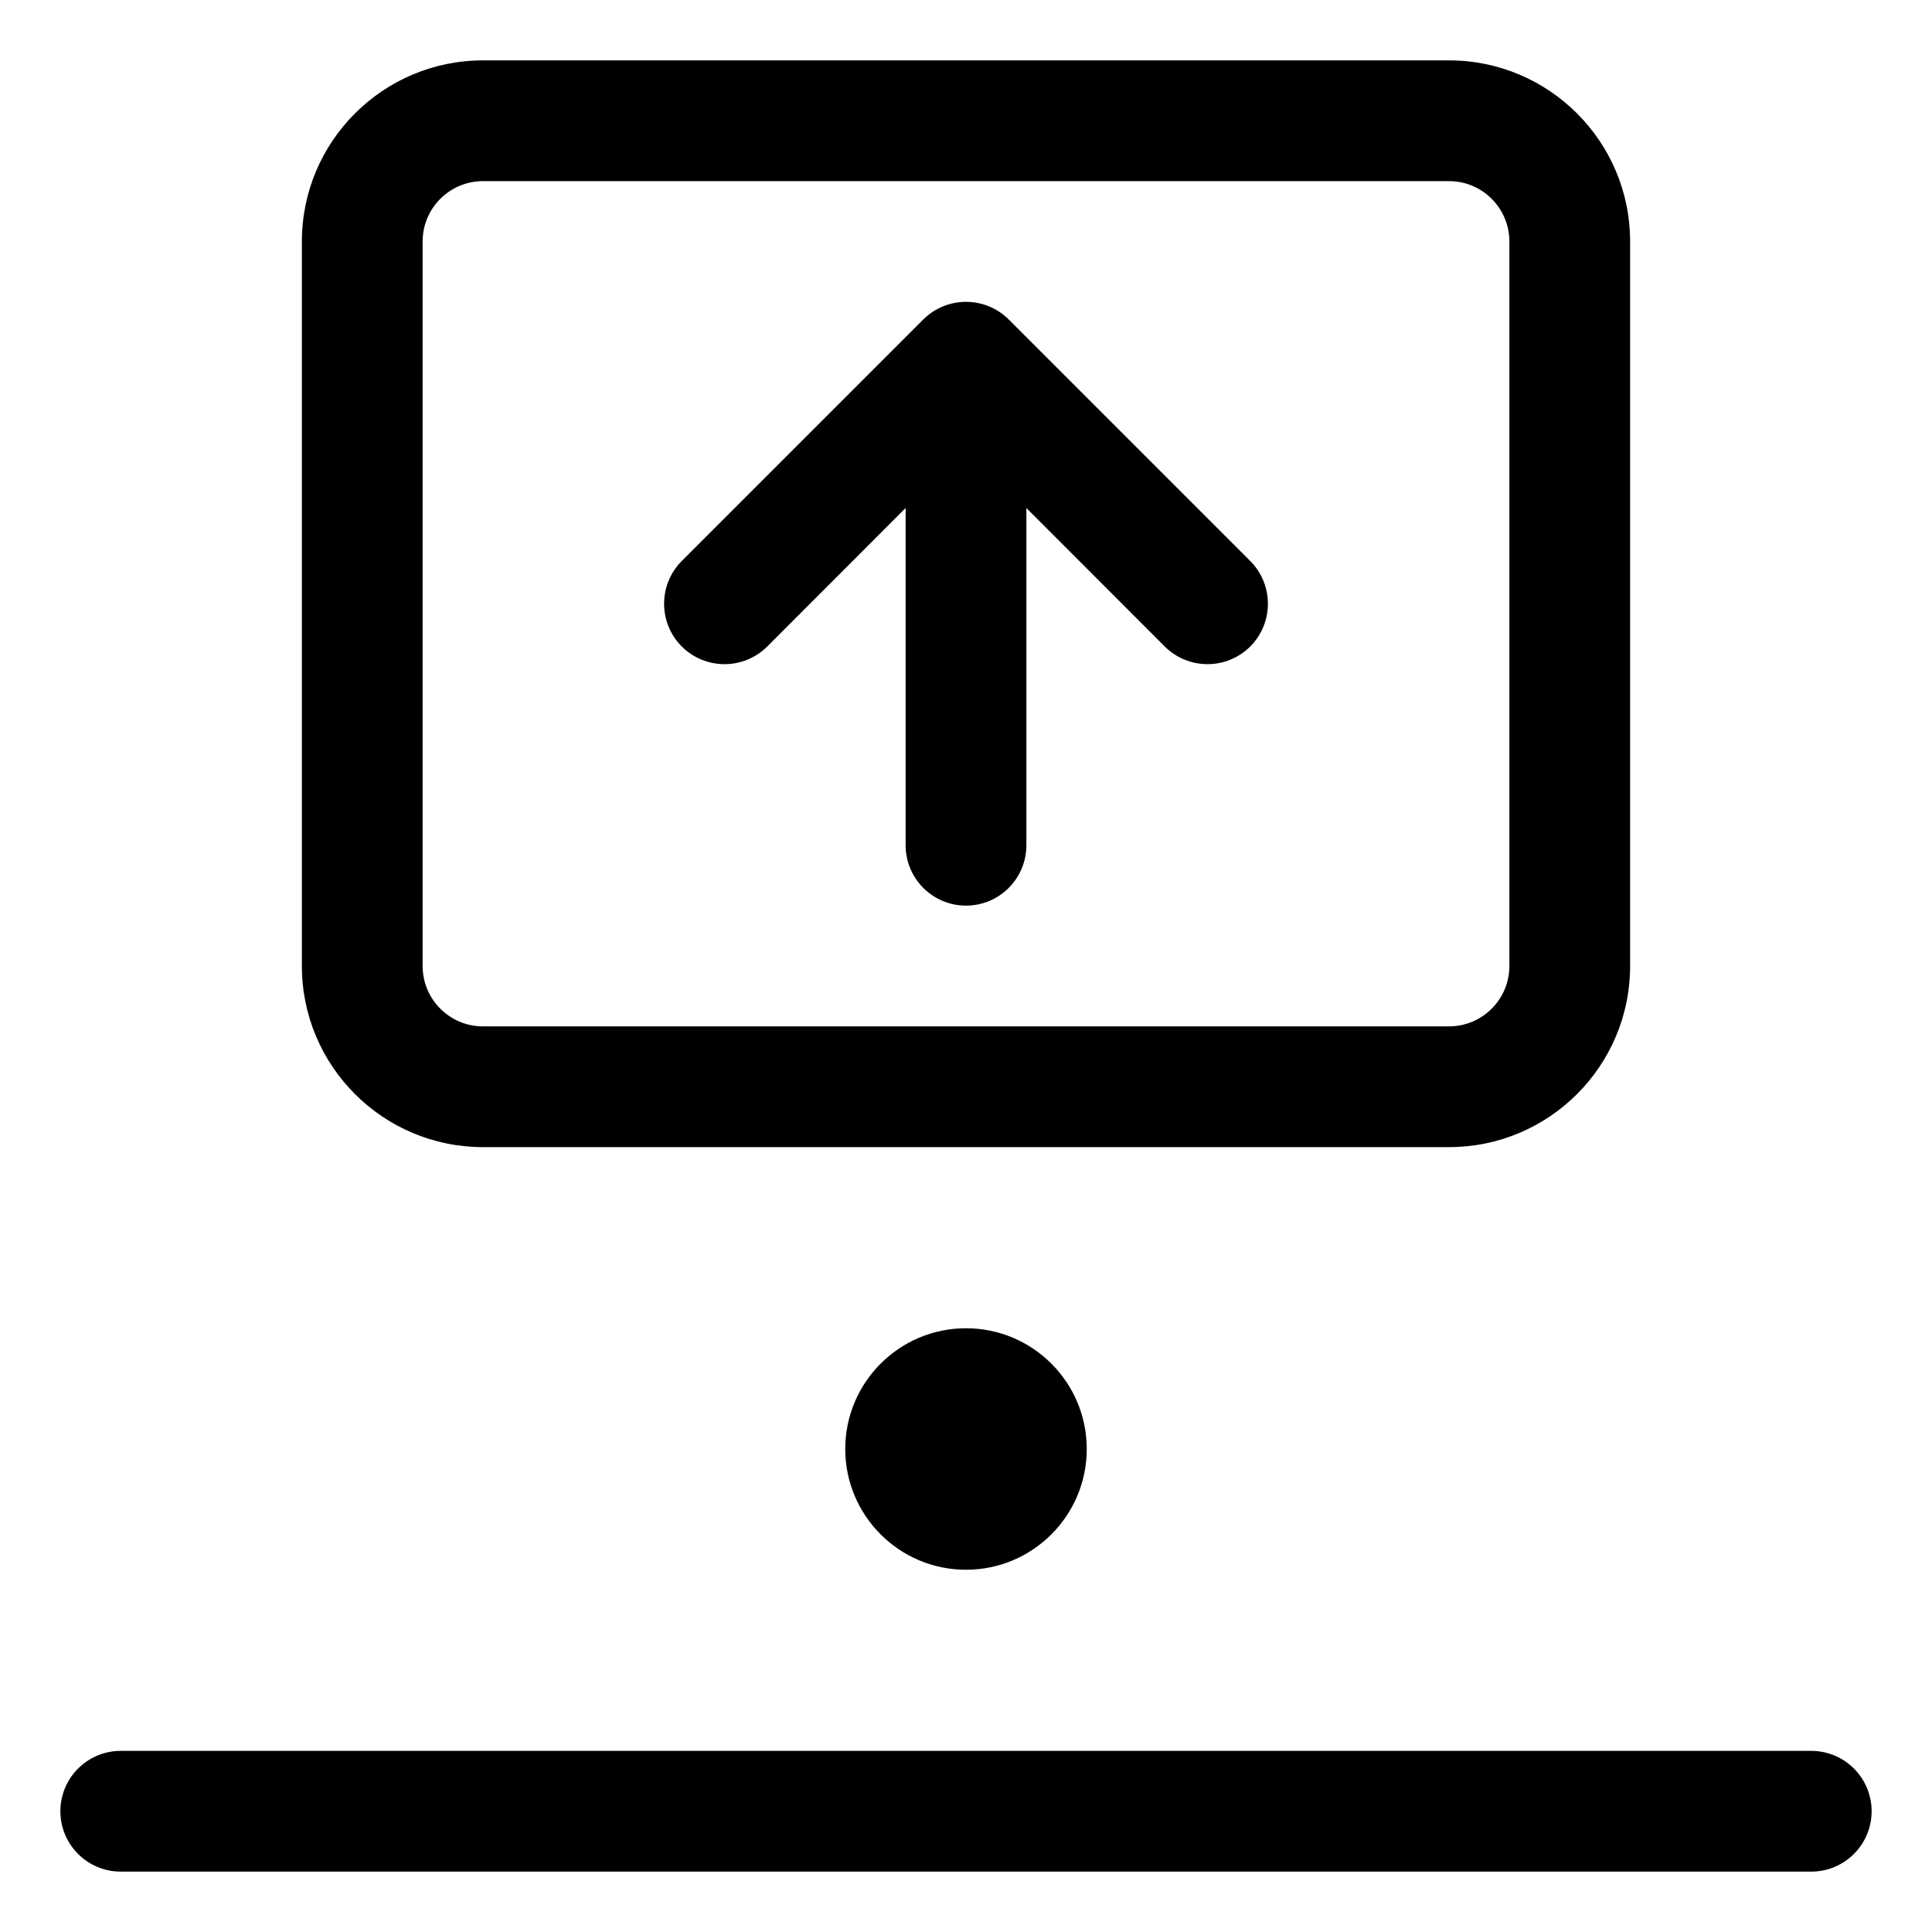 <svg width="16" height="16" viewBox="0 0 16 16" fill="none" xmlns="http://www.w3.org/2000/svg">
<g clip-path="url(#clip0_414_11677)">
<path fill-rule="evenodd" clip-rule="evenodd" d="M2.5 2C2.5 1.172 3.172 0.5 4 0.5H12C12.828 0.5 13.5 1.172 13.5 2V8C13.5 8.828 12.828 9.5 12 9.5H4C3.172 9.5 2.5 8.828 2.5 8V2ZM4 1.5C3.724 1.5 3.5 1.724 3.5 2V8C3.5 8.276 3.724 8.5 4 8.5H12C12.276 8.5 12.5 8.276 12.5 8V2C12.5 1.724 12.276 1.5 12 1.5H4ZM8.5 4.207V7C8.5 7.276 8.276 7.5 8 7.5C7.724 7.5 7.5 7.276 7.5 7V4.207L6.354 5.354C6.158 5.549 5.842 5.549 5.646 5.354C5.451 5.158 5.451 4.842 5.646 4.646L7.646 2.646C7.842 2.451 8.158 2.451 8.354 2.646L10.354 4.646C10.549 4.842 10.549 5.158 10.354 5.354C10.158 5.549 9.842 5.549 9.646 5.354L8.5 4.207ZM1 14.5C0.724 14.5 0.5 14.724 0.5 15C0.5 15.276 0.724 15.5 1 15.5H15C15.276 15.5 15.5 15.276 15.5 15C15.5 14.724 15.276 14.5 15 14.5H1ZM8 13C8.552 13 9 12.552 9 12C9 11.448 8.552 11 8 11C7.448 11 7 11.448 7 12C7 12.552 7.448 13 8 13Z" fill="currentColor"/>
</g>
<defs>
<clipPath id="clip0_414_11677">
<rect width="16" height="16" fill="white"/>
</clipPath>
</defs>
</svg>
